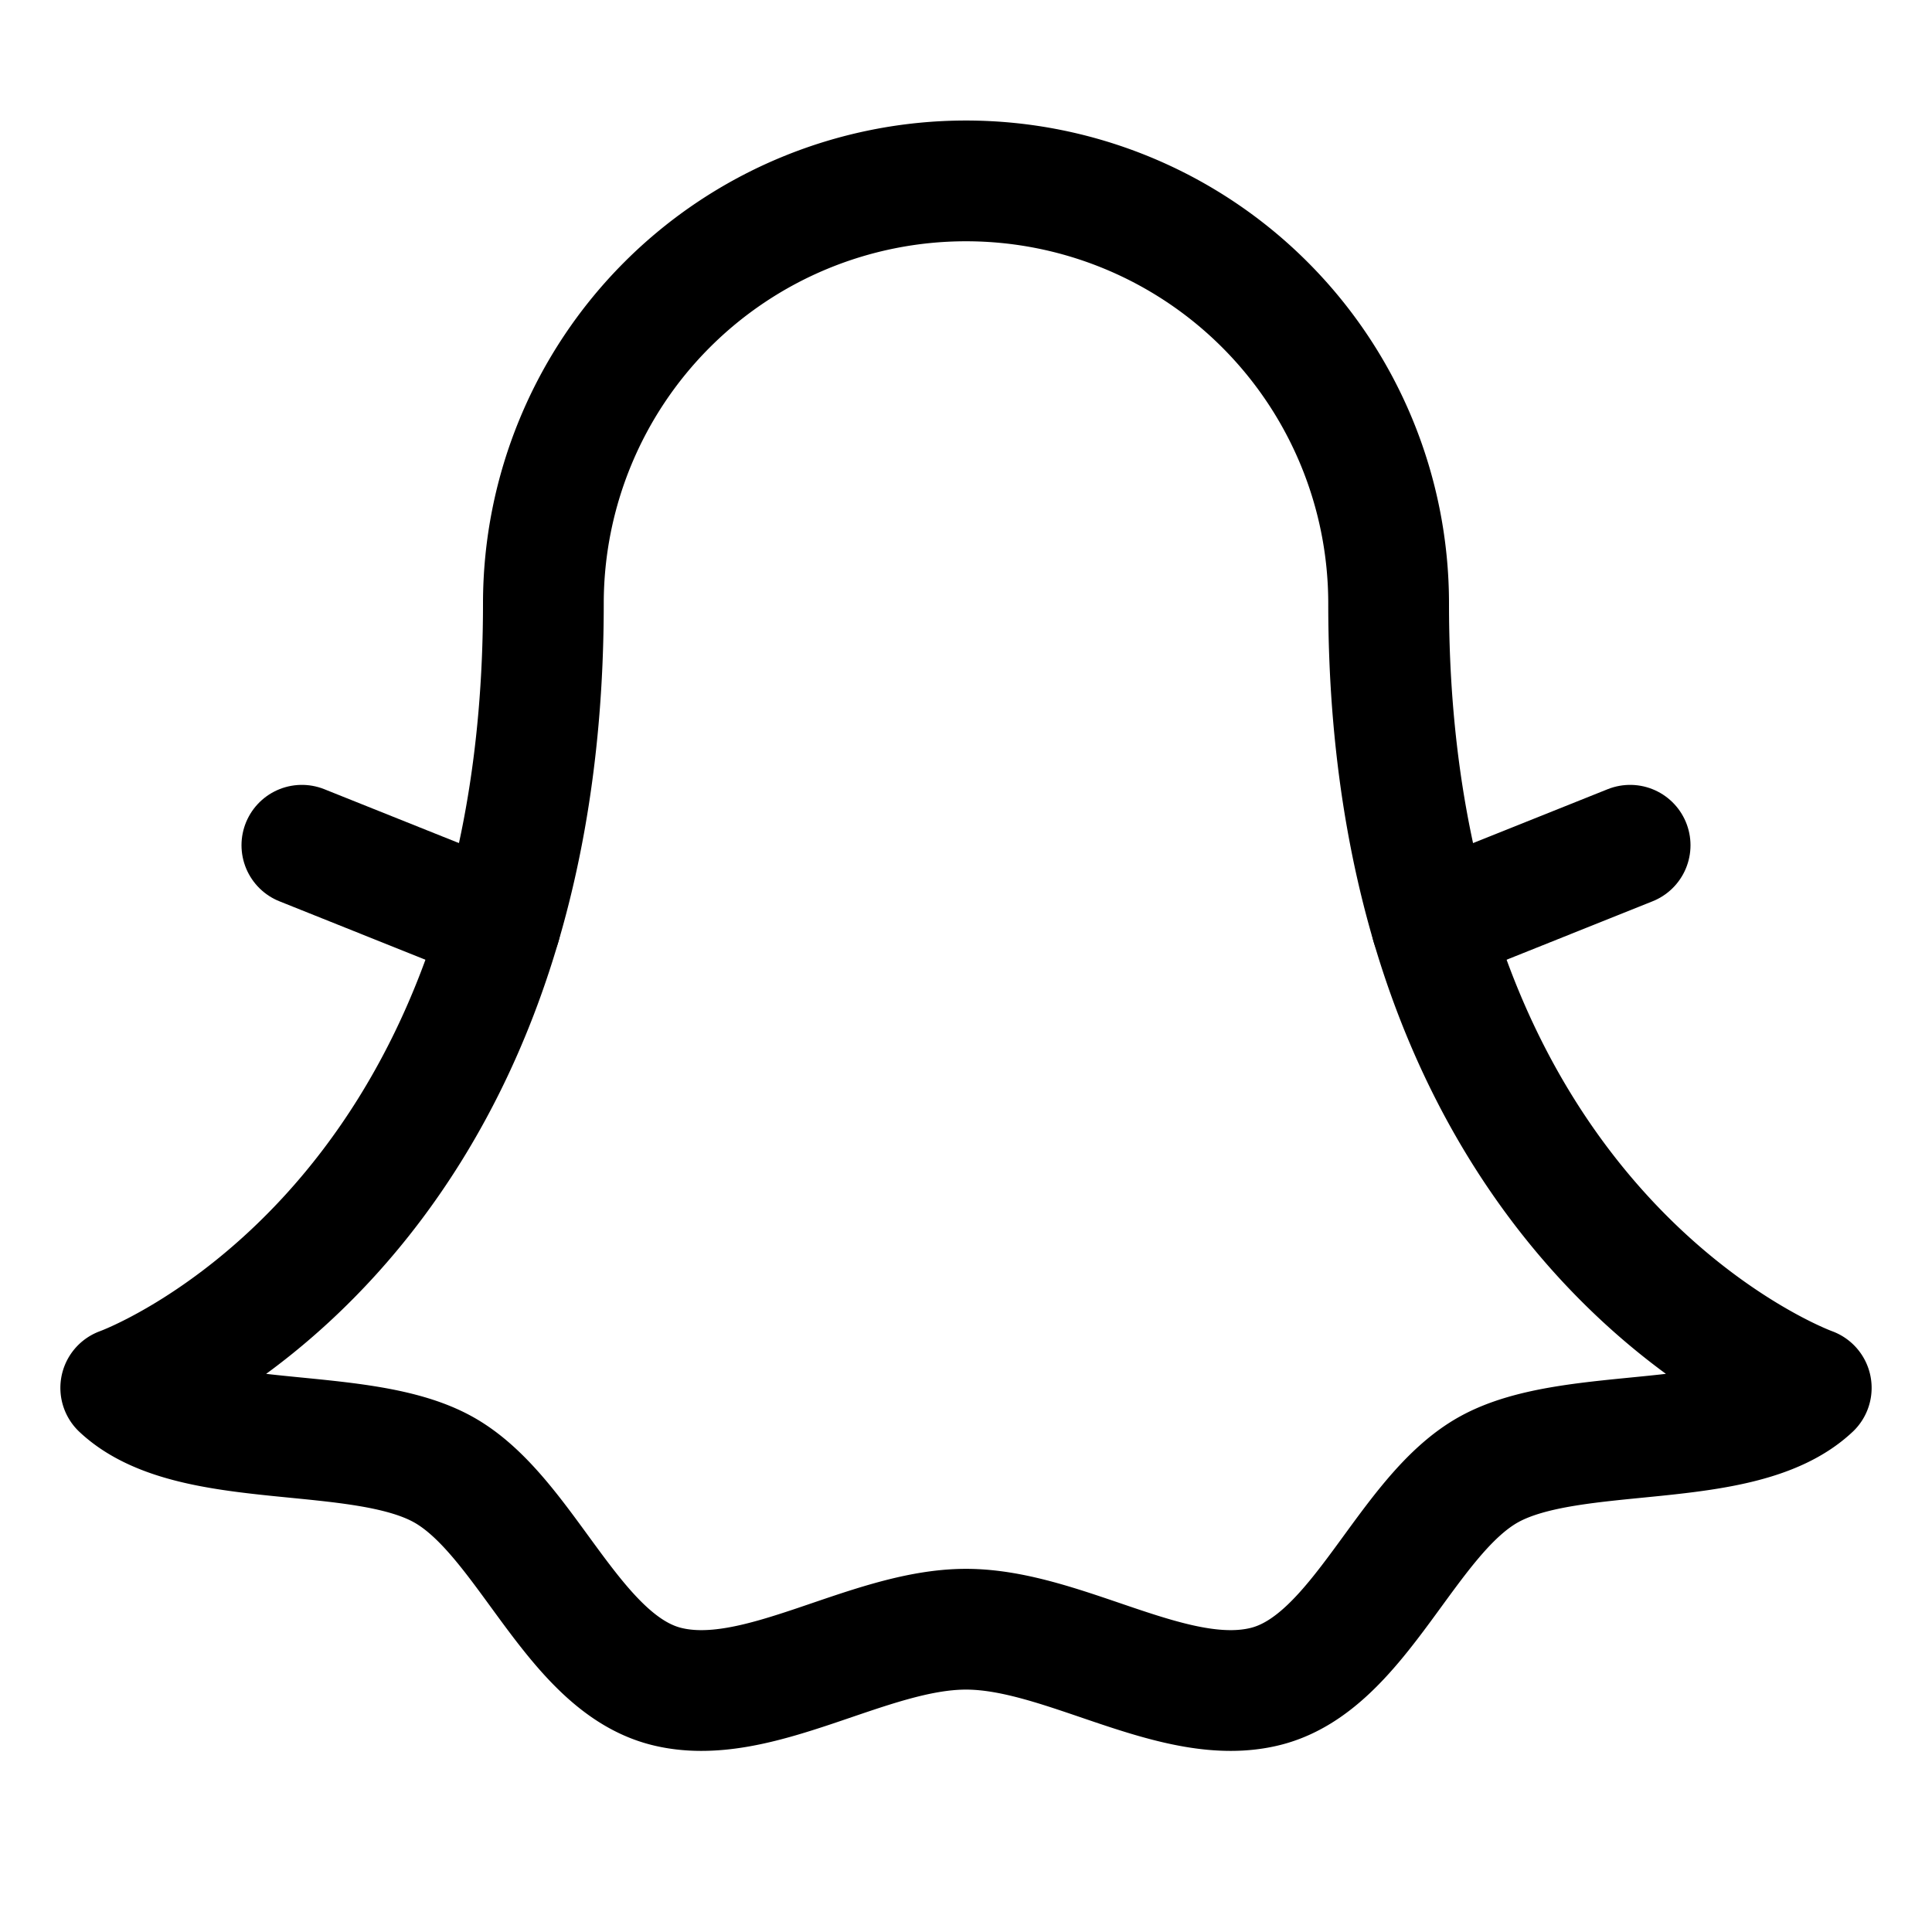 <svg xmlns="http://www.w3.org/2000/svg" viewBox="0 0 256 256"><rect width="256" height="256" fill="none"/><path d="M167.77,223.44c-12.08,3.09-26.72-7.56-39.77-7.56s-27.69,10.65-39.77,7.56c-12.5-3.2-18.53-22.69-29.57-28.76-11.21-6.17-33.4-2.09-42.66-10.78,0,0,56-20,56-103.93a56,56,0,0,1,112,0c0,83.89,56,103.93,56,103.93-9.26,8.69-31.45,4.61-42.66,10.78C186.3,200.75,180.27,220.24,167.77,223.44Z" fill="none" stroke="currentColor" stroke-linecap="round" stroke-linejoin="round" stroke-width="16"/><line x1="66.31" y1="122.53" x2="40" y2="112" fill="none" stroke="currentColor" stroke-linecap="round" stroke-linejoin="round" stroke-width="16"/><line x1="189.69" y1="122.53" x2="216" y2="112" fill="none" stroke="currentColor" stroke-linecap="round" stroke-linejoin="round" stroke-width="16"/></svg>